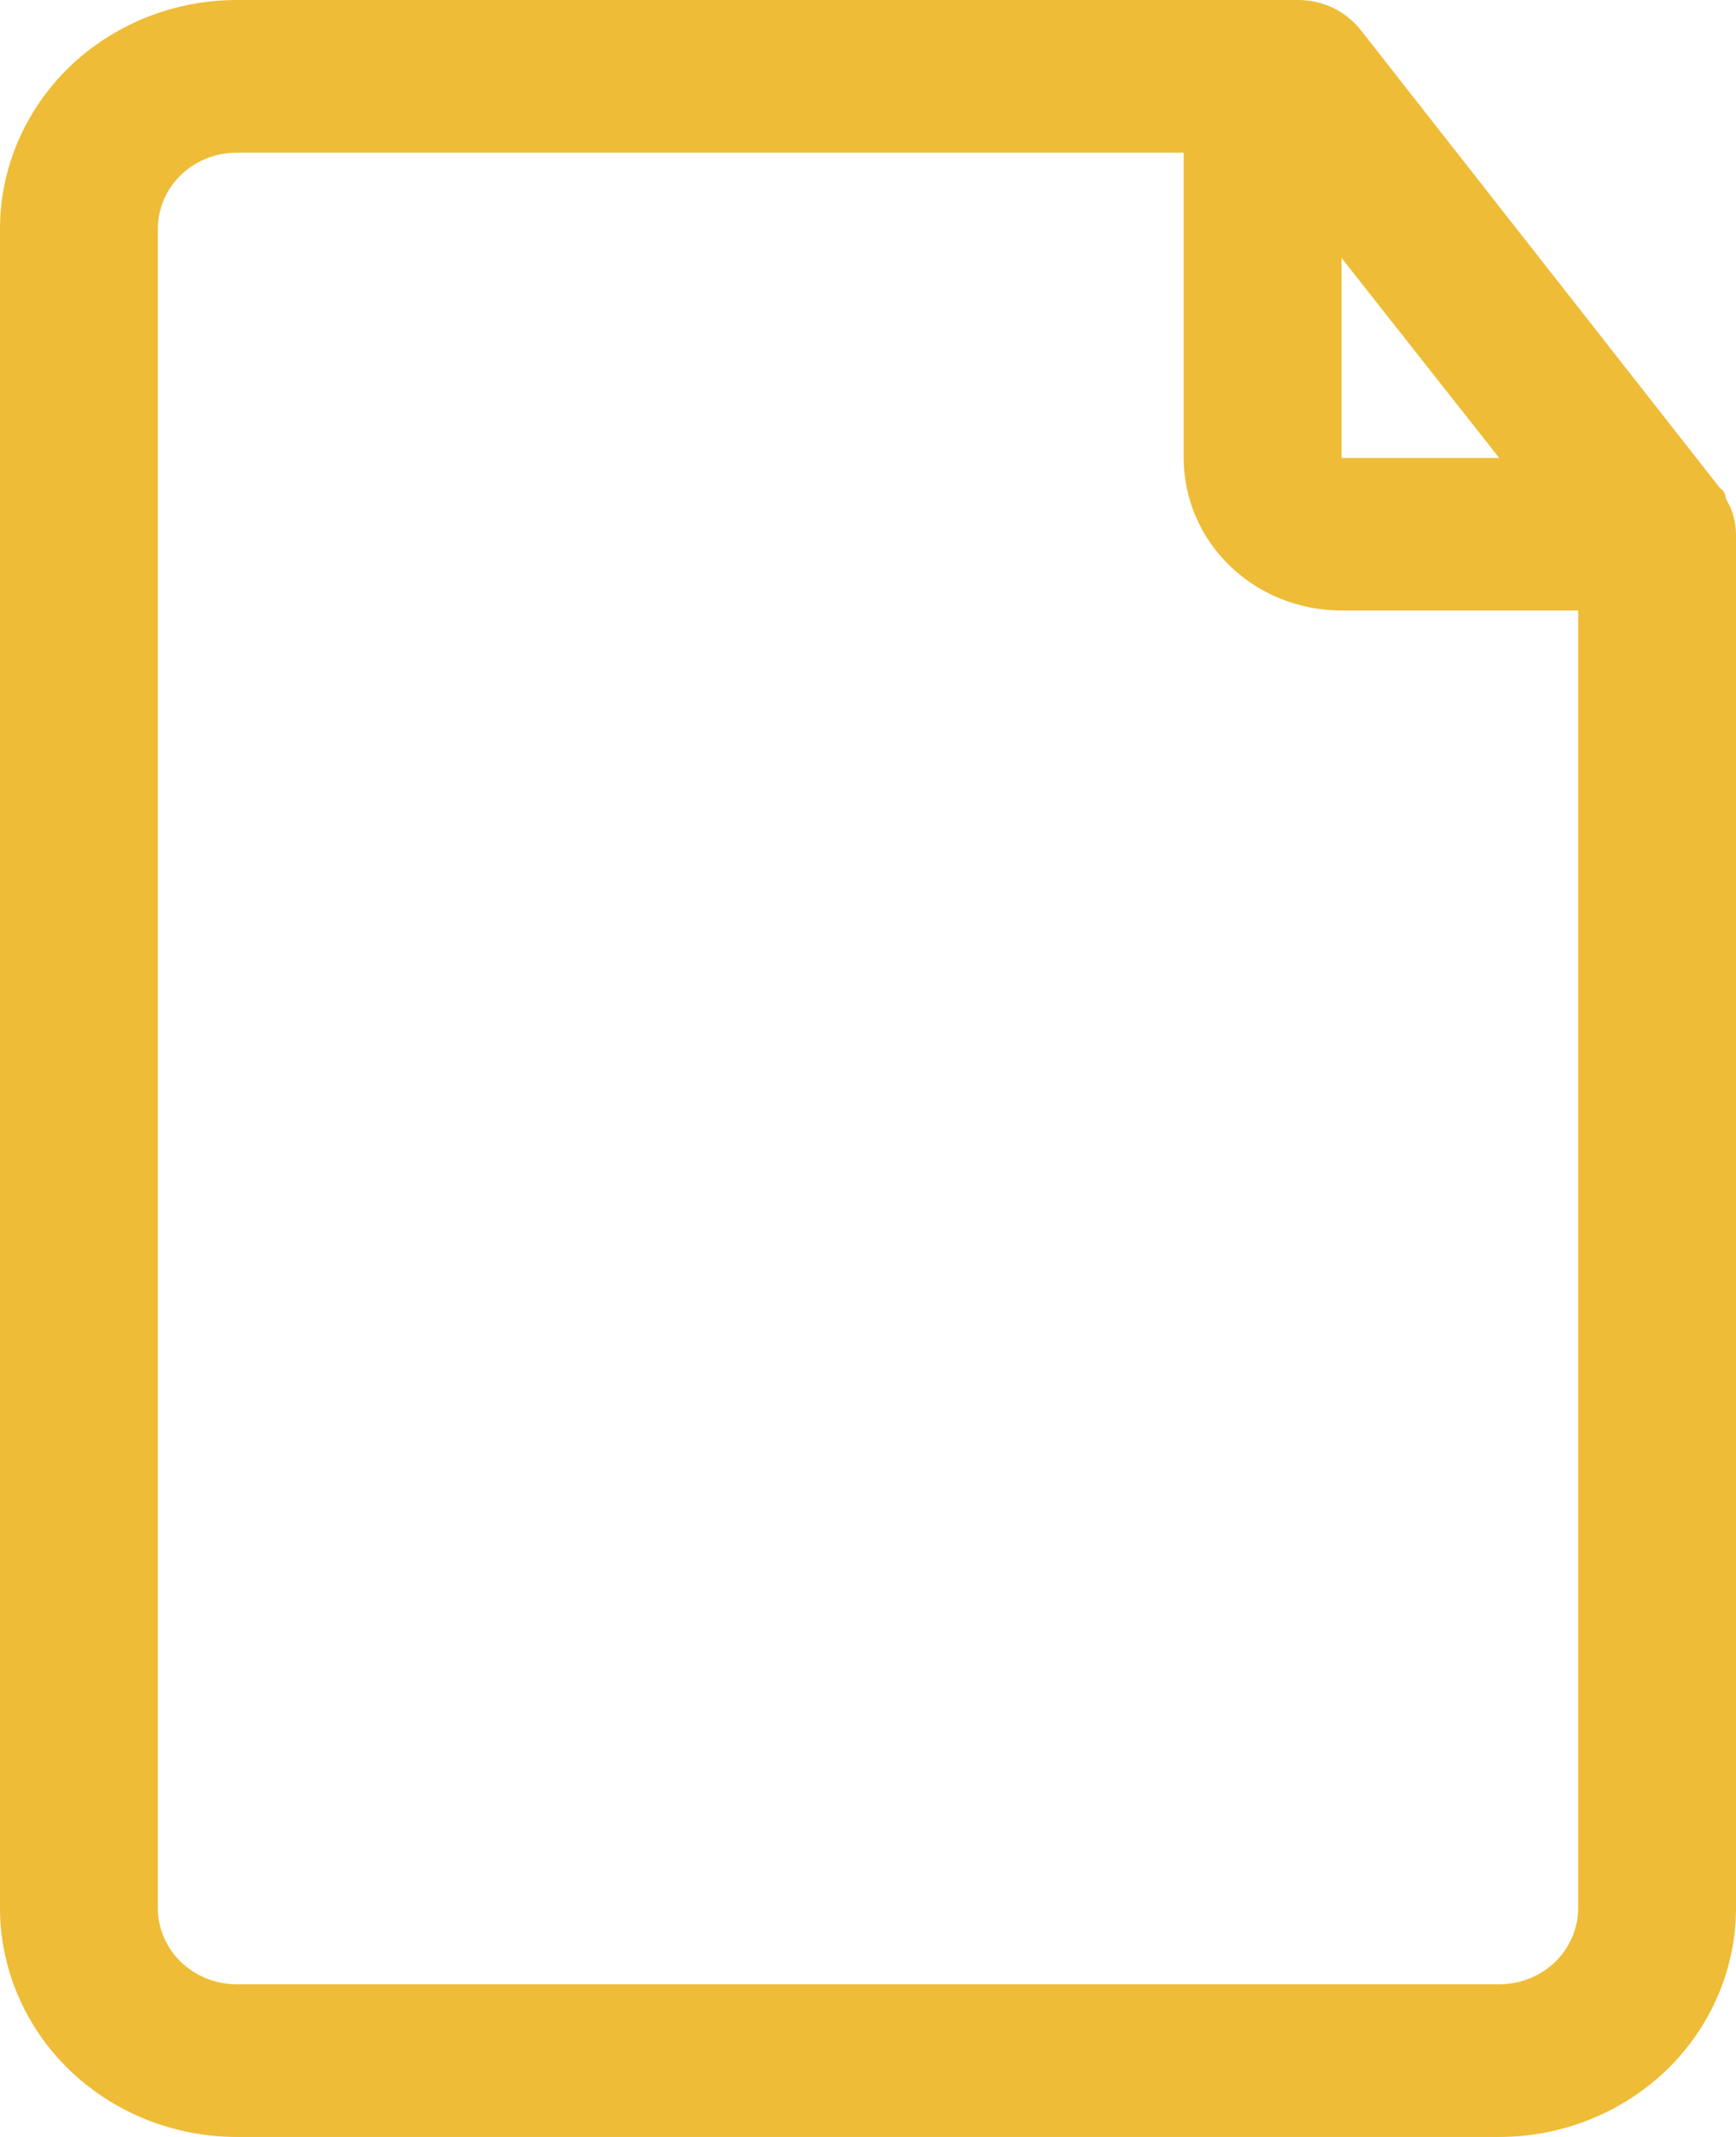 <svg width="13" height="16" viewBox="0 0 13 16" fill="none" xmlns="http://www.w3.org/2000/svg">
<g id="Layer 60">
<path id="Vector" d="M12.959 3.8L12.923 3.731C12.923 3.731 12.923 3.68 12.882 3.657L10.193 0.229C10.138 0.158 10.067 0.1 9.985 0.06C9.903 0.021 9.812 0 9.72 0H1.773C1.303 0 0.852 0.181 0.519 0.502C0.187 0.824 0 1.26 0 1.714V14.286C0 14.74 0.187 15.176 0.519 15.498C0.852 15.819 1.303 16 1.773 16H11.227C11.697 16 12.148 15.819 12.481 15.498C12.813 15.176 13 14.74 13 14.286V4C12.999 3.931 12.985 3.864 12.959 3.8ZM11.227 3.429H10.046V1.931L11.227 3.429ZM11.227 14.857H1.773C1.616 14.857 1.466 14.797 1.355 14.69C1.244 14.583 1.182 14.437 1.182 14.286V1.714C1.182 1.563 1.244 1.417 1.355 1.31C1.466 1.203 1.616 1.143 1.773 1.143H8.864V3.429C8.864 3.732 8.988 4.022 9.21 4.237C9.431 4.451 9.732 4.571 10.046 4.571H11.818V14.286C11.818 14.437 11.756 14.583 11.645 14.69C11.534 14.797 11.384 14.857 11.227 14.857Z" fill="#EEBC36"/>
</g>
</svg>
